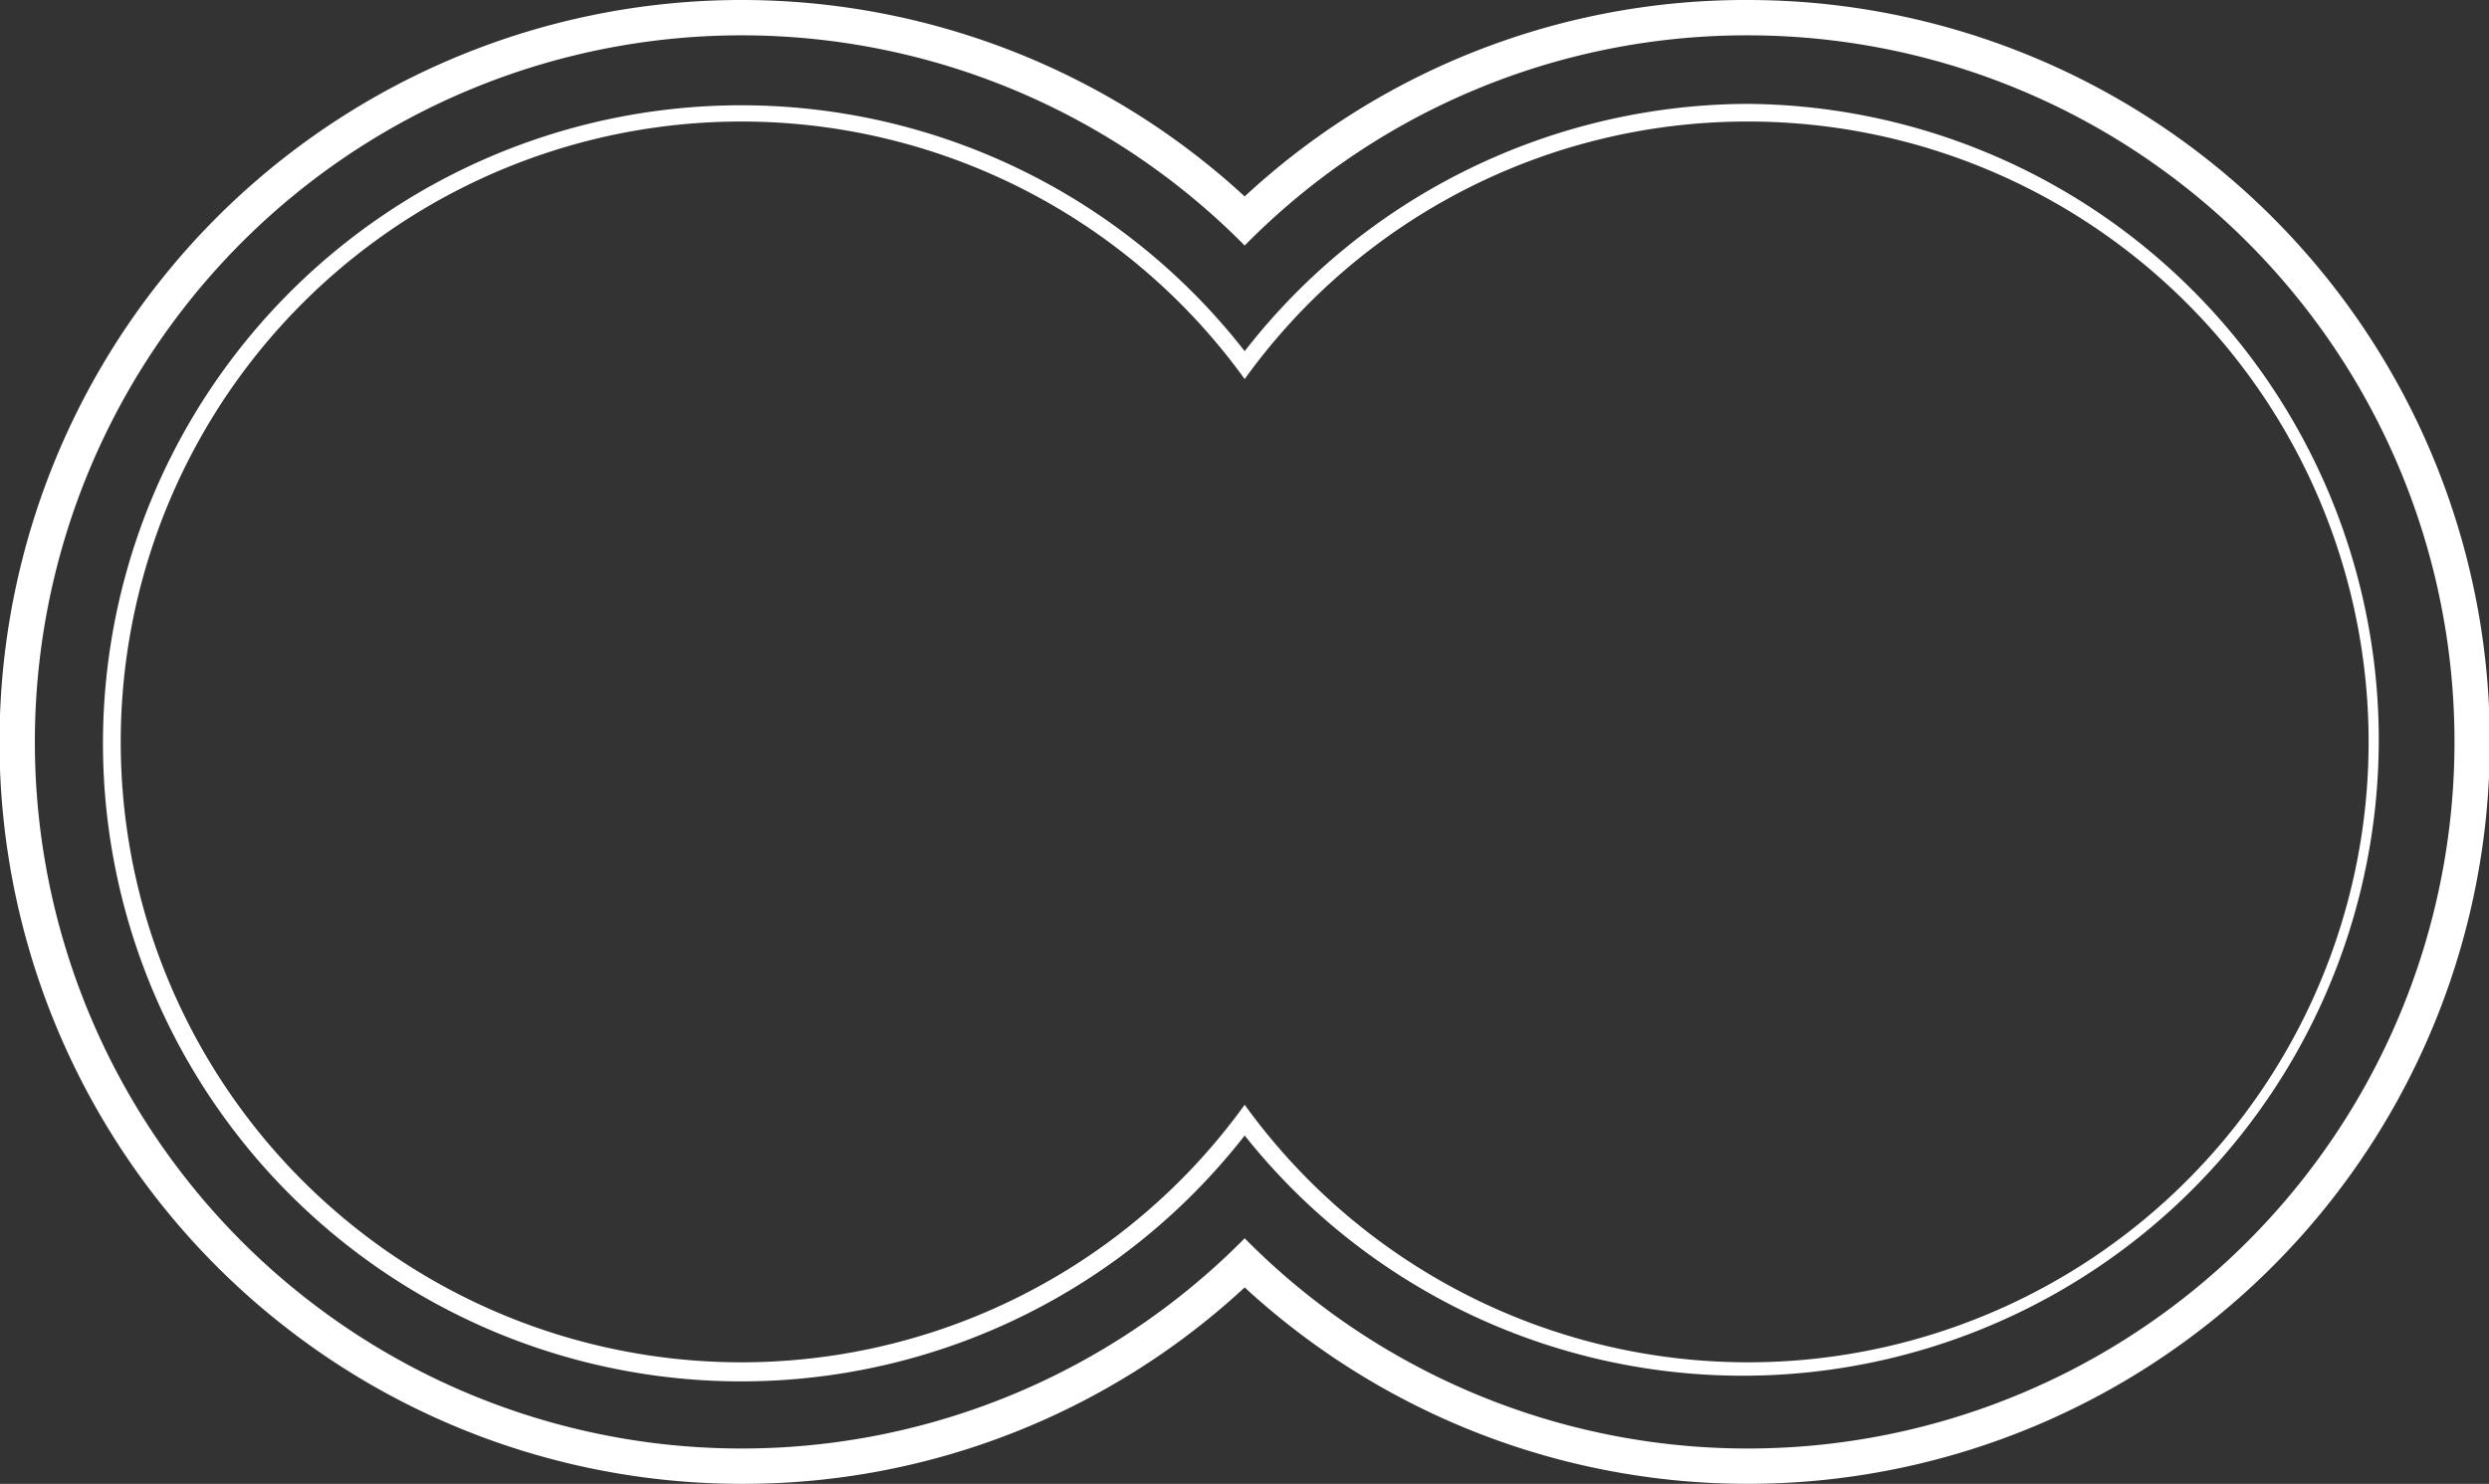 <svg xmlns="http://www.w3.org/2000/svg" viewBox="0 0 70.43 42"><rect x="0" y="0" width="70.43" height="42" fill="#333333" stroke="none"/><defs><style>.cls-1{fill:#fff;}</style></defs><g id="圖層_2" data-name="圖層 2"><g id="_0-ui_kits" data-name="0-ui_kits"><g id="_2" data-name="2"><path class="cls-1" d="M49.43,1A20,20,0,1,1,35.22,35.05a20,20,0,1,1,0-28.1A19.92,19.92,0,0,1,49.43,1m0-1A20.83,20.83,0,0,0,35.22,5.56,21,21,0,1,0,21,42a20.87,20.87,0,0,0,14.22-5.56A21,21,0,1,0,49.43,0Z"/><path class="cls-1" d="M49.43,3.44A17.56,17.56,0,1,1,35.22,31.27a17.56,17.56,0,1,1,0-20.54A17.51,17.51,0,0,1,49.43,3.44m0-.5a18.11,18.11,0,0,0-14.21,7,18.06,18.06,0,1,0,0,22.2A18,18,0,1,0,49.43,2.94Z"/></g></g></g></svg>